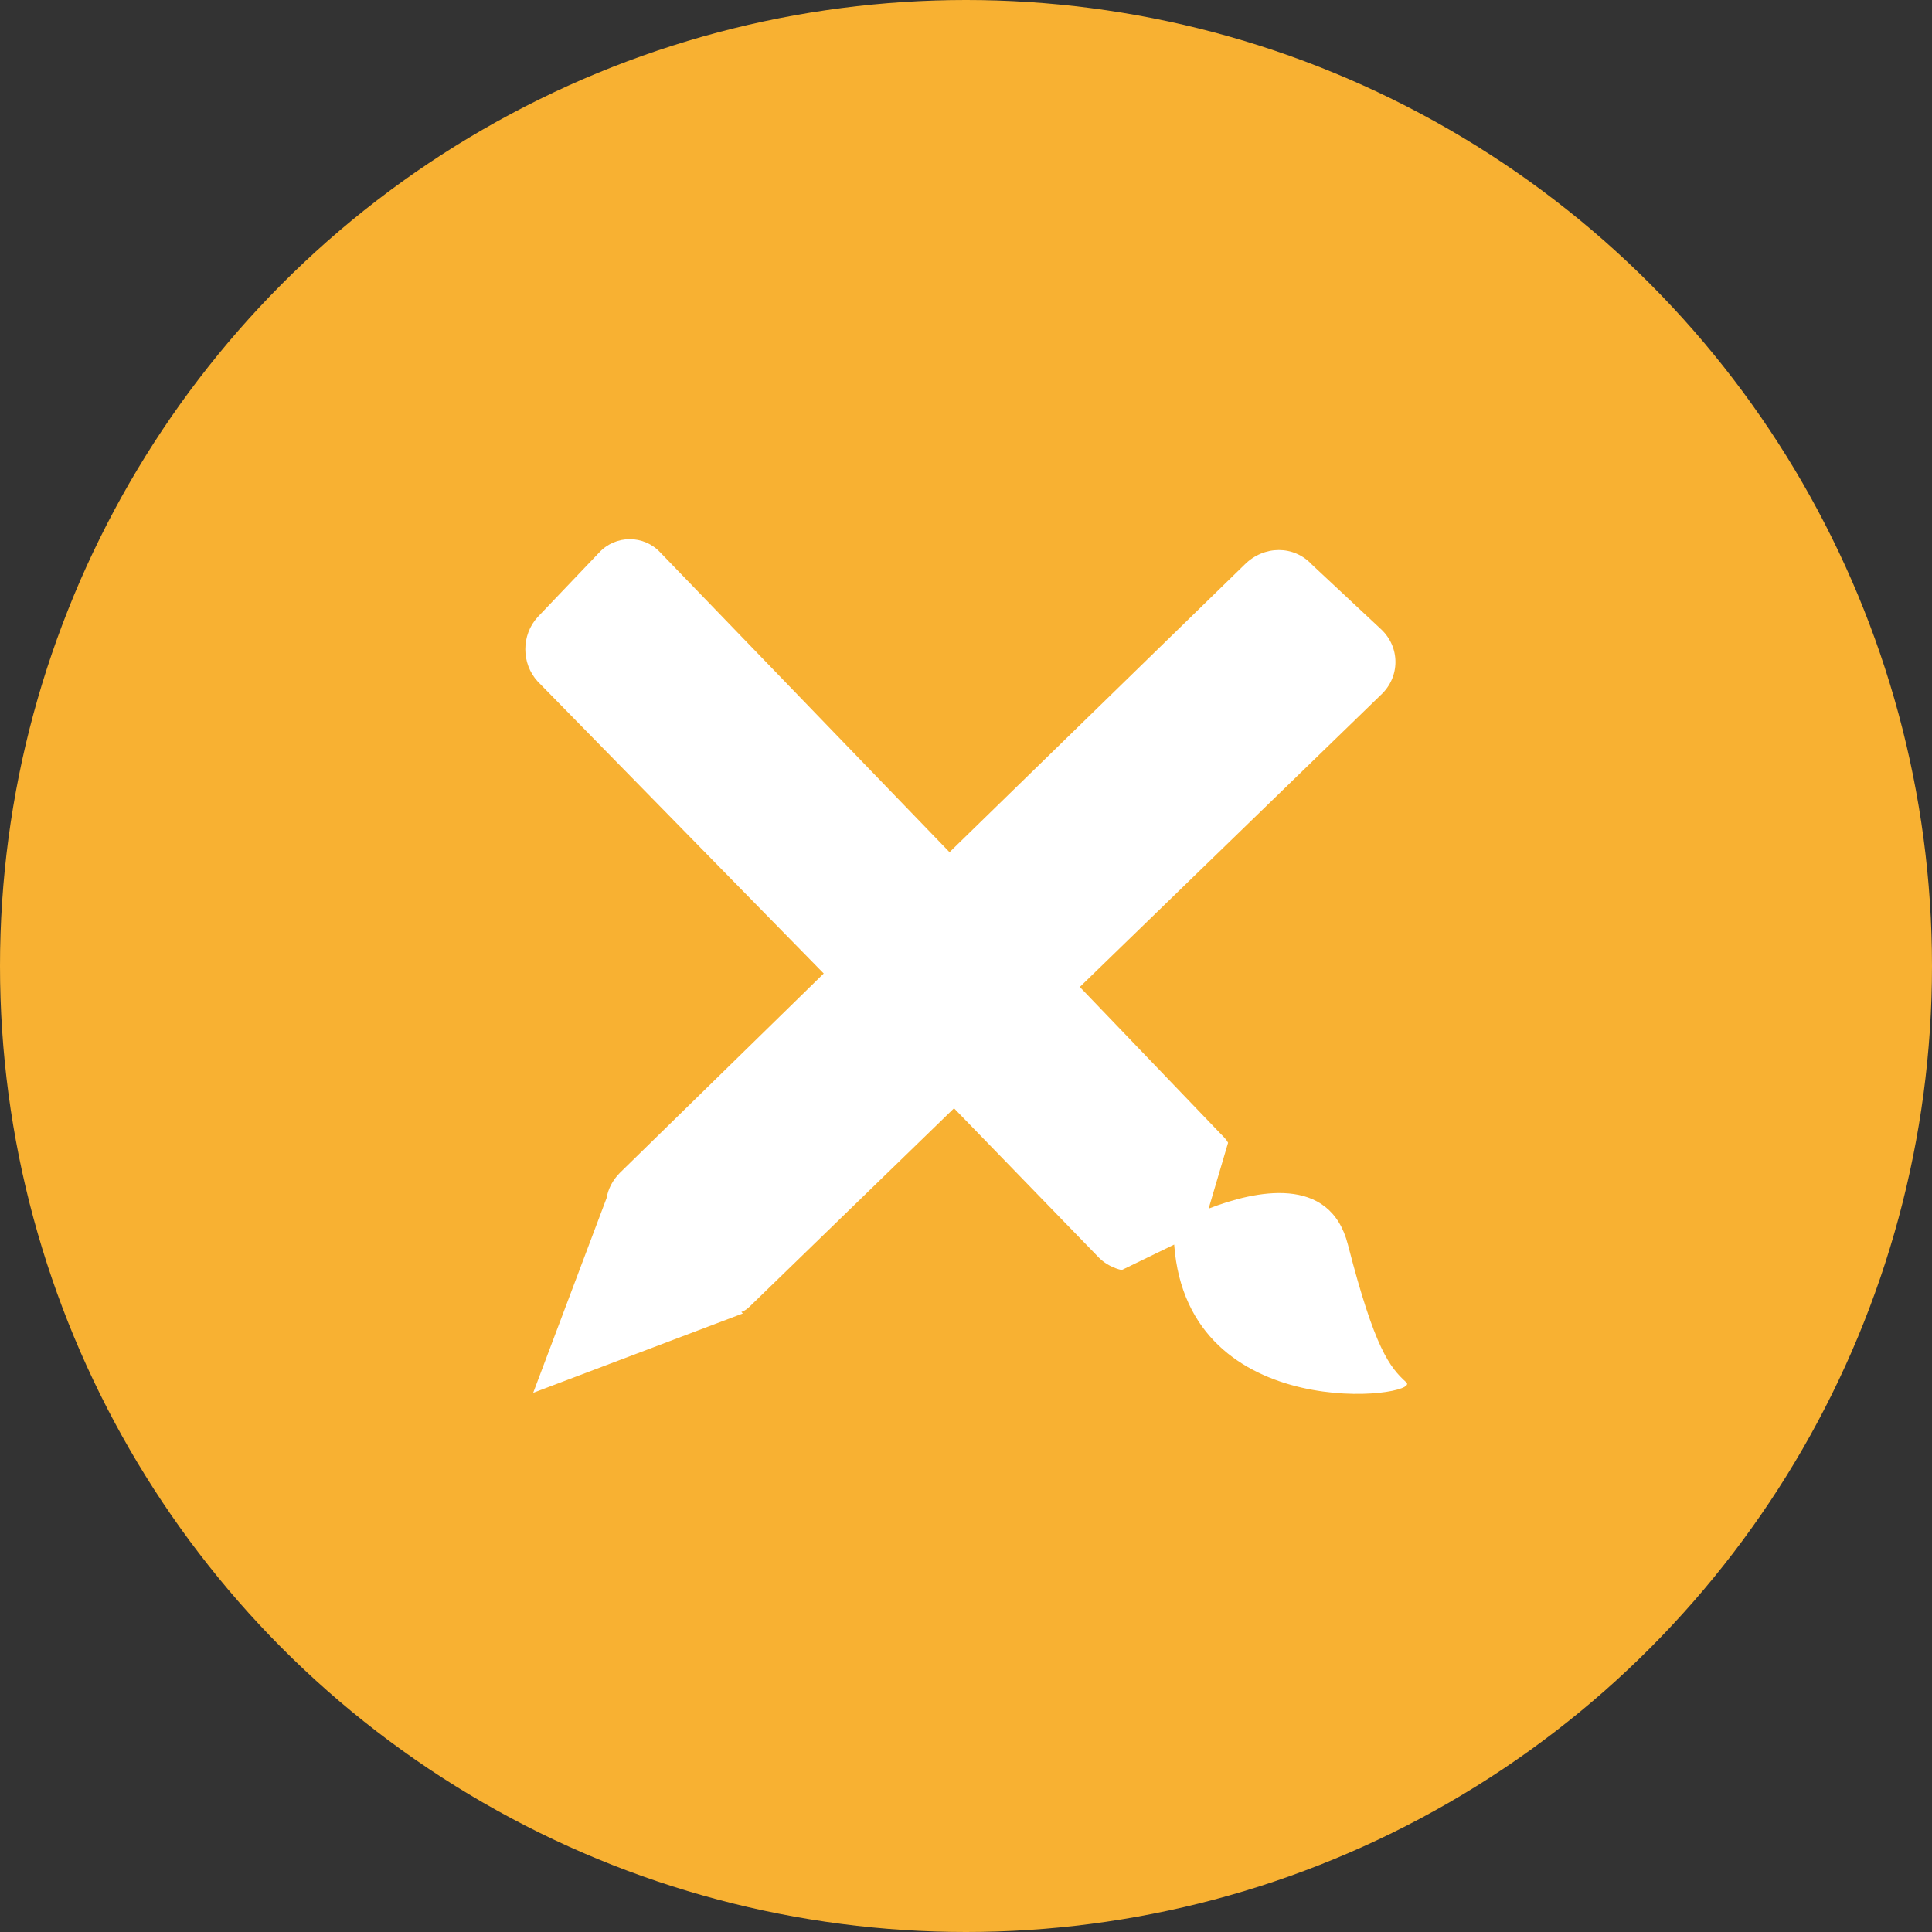 <?xml version="1.0" encoding="utf-8"?>
<!-- Generator: Adobe Illustrator 16.0.4, SVG Export Plug-In . SVG Version: 6.00 Build 0)  -->
<!DOCTYPE svg PUBLIC "-//W3C//DTD SVG 1.1//EN" "http://www.w3.org/Graphics/SVG/1.1/DTD/svg11.dtd">
<svg version="1.1" id="Layer_1" xmlns="http://www.w3.org/2000/svg" xmlns:xlink="http://www.w3.org/1999/xlink" x="0px" y="0px"
	 width="129px" height="129px" viewBox="0 0 129 129" style="enable-background:new 0 0 129 129;" xml:space="preserve">
<rect x="0" y="0" width="129" height="129" fill="#333333" stroke="none"/>
<style type="text/css">
<![CDATA[
	.st0{fill:#FFFFFF;}
	.st1{fill-rule:evenodd;clip-rule:evenodd;fill:#F8B132;}
	.st2{fill-rule:evenodd;clip-rule:evenodd;fill:#FAAF3F;}
	.st3{fill-rule:evenodd;clip-rule:evenodd;fill:#FFFFFF;}
	.st4{fill-rule:evenodd;clip-rule:evenodd;fill:#6C6D70;}
]]>
</style>
<g>
	<g>
		<circle class="st1" cx="64.5" cy="64.5" r="64.5"/>
	</g>
	<path class="st3" d="M83.1,37.7L63.4,56.9l-19.3-20c-1.1-1.2-3-1.2-4.1,0l-4.1,4.3c-1.1,1.2-1.1,3.1,0,4.3L55,65L41.4,78.3
		c-0.5,0.5-0.8,1.1-0.9,1.7l-4.9,13l14-5.3l-0.1-0.1c0.3-0.1,0.5-0.3,0.7-0.5L63.7,74l9.7,10c0.4,0.4,1,0.7,1.5,0.8l3.5-1.7
		c0.9,12.2,16.6,10.2,15.5,9.2c-1.1-1-2.1-2.2-3.9-9.2c-1.2-4.7-6.2-3.6-9.3-2.4l1.3-4.4L82,76.3c-0.1-0.2-0.3-0.4-0.5-0.6l-9.4-9.8
		l20.1-19.5c1.3-1.2,1.3-3.2,0-4.4l-4.6-4.3C86.4,36.4,84.4,36.4,83.1,37.7z"/>
</g>
</svg>
